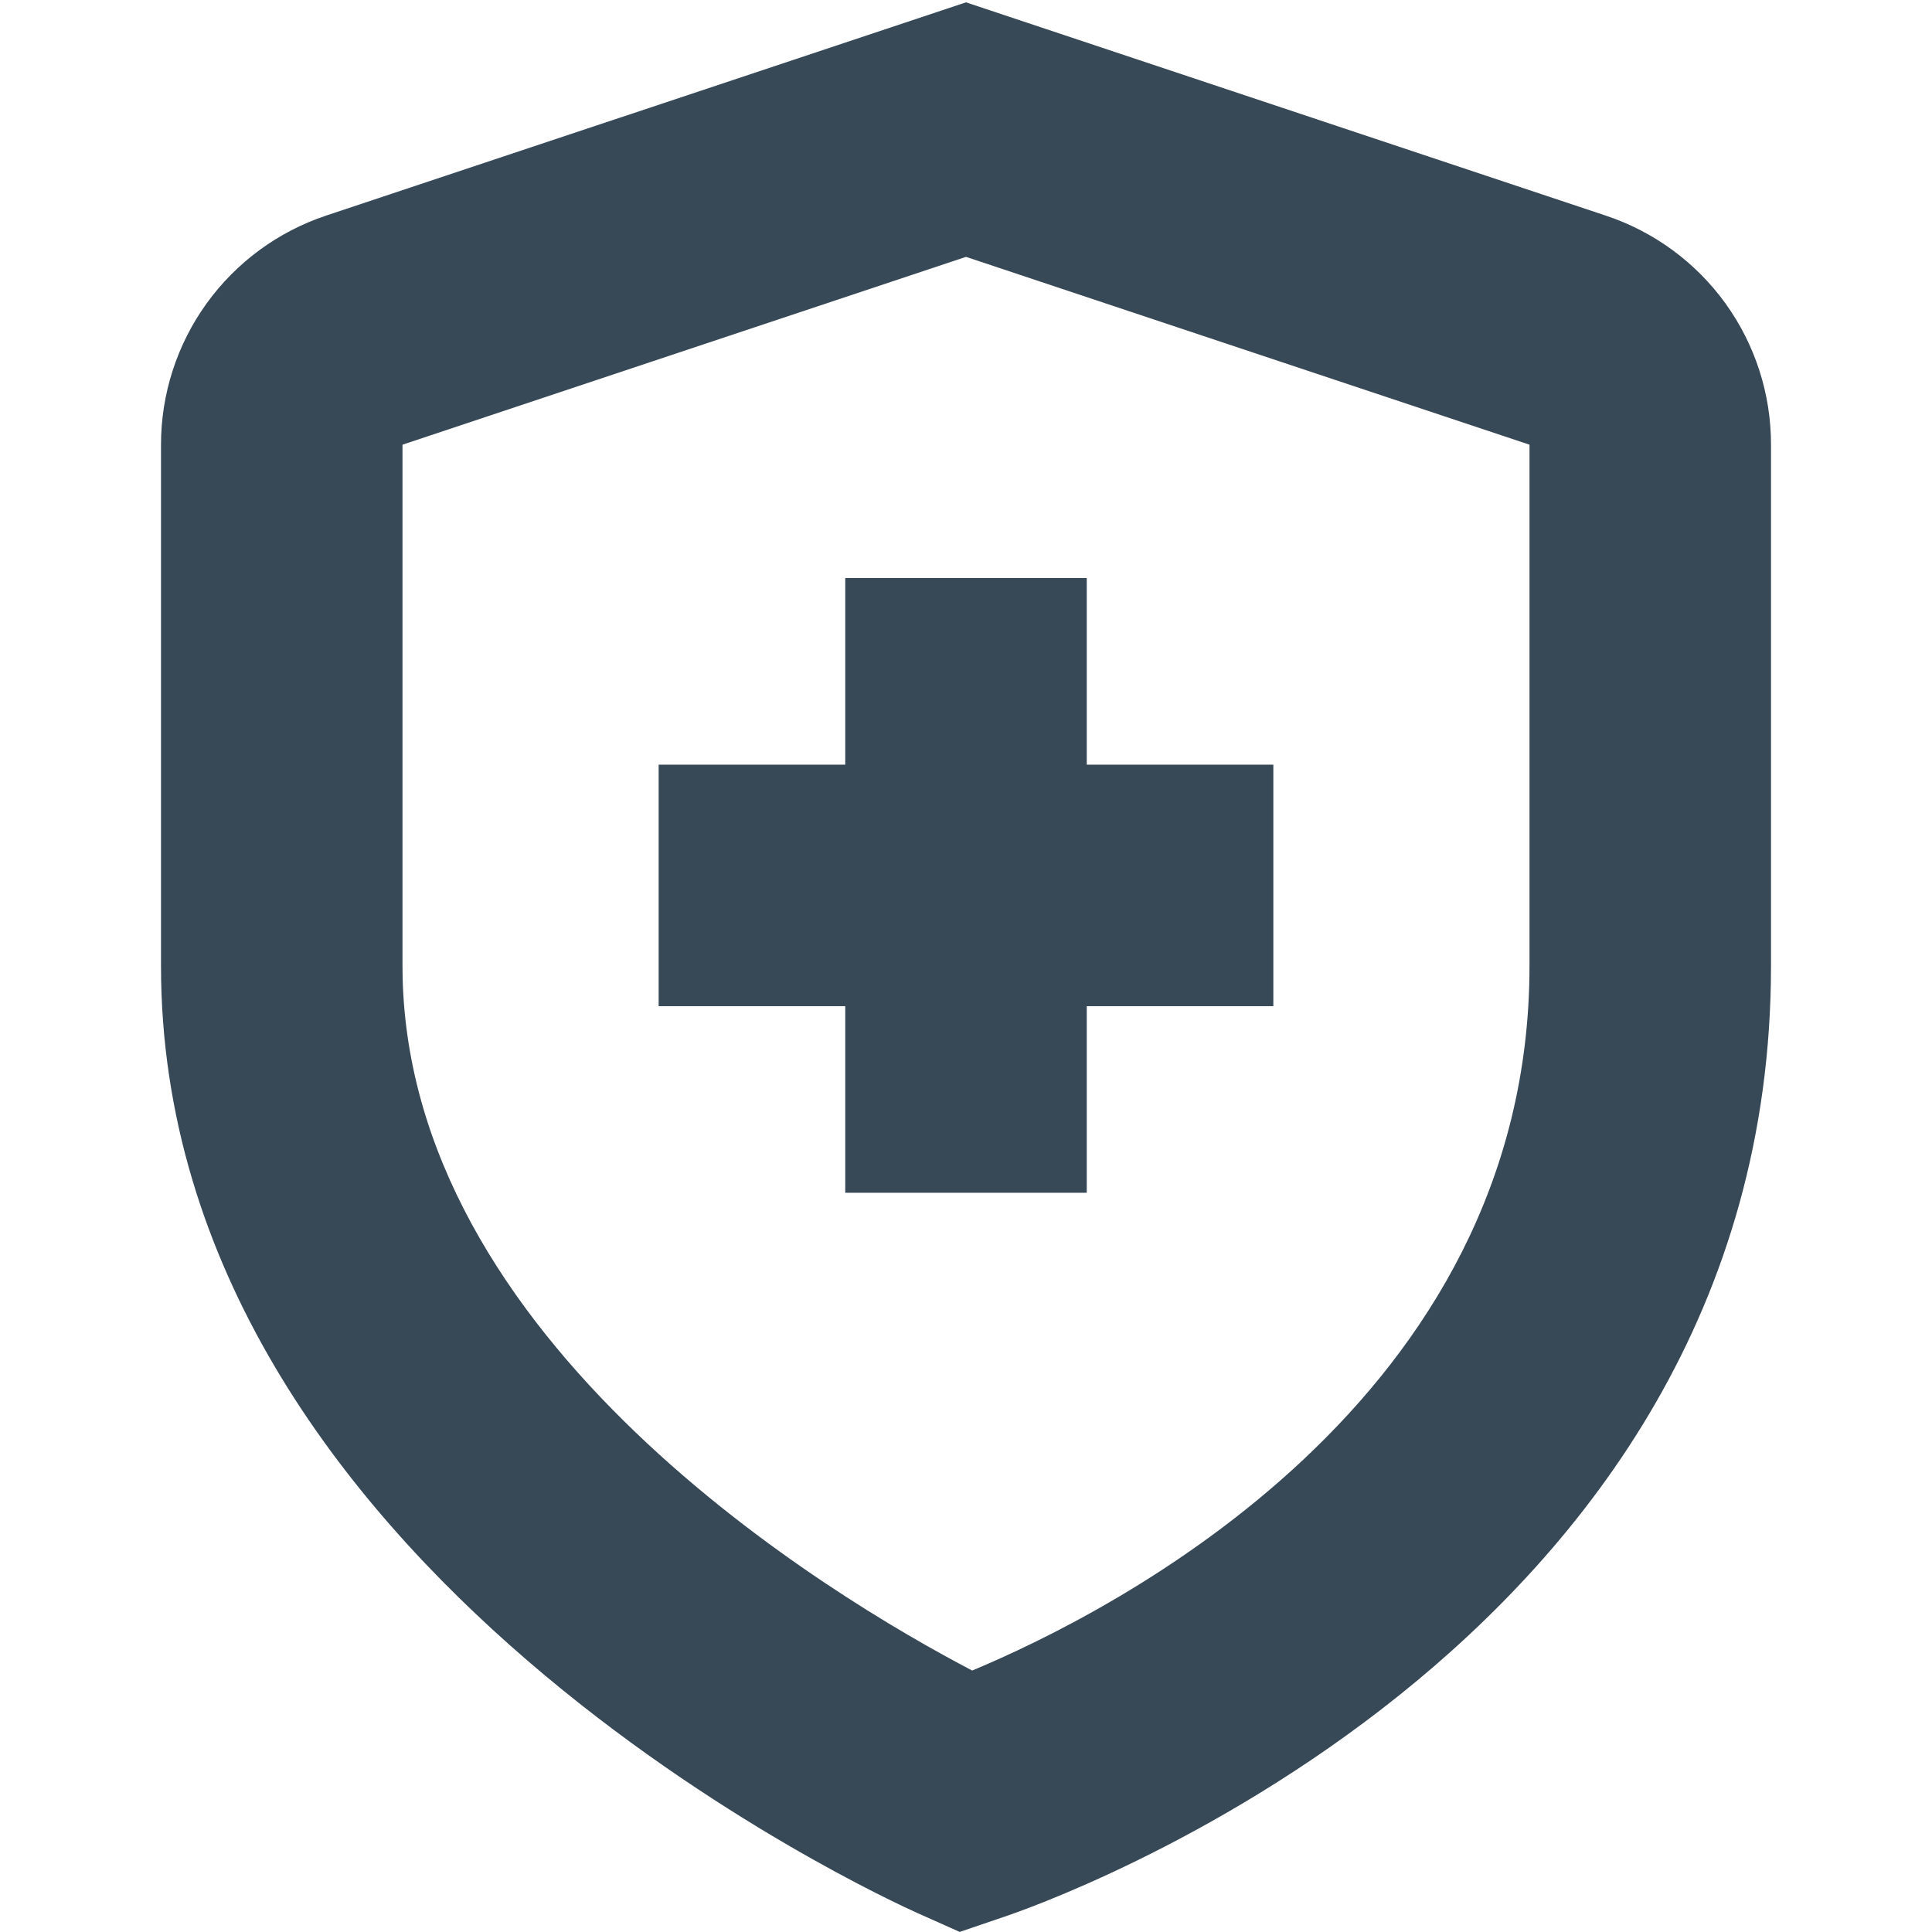 <svg width="24" height="24" viewBox="0 0 24 24" fill="none" xmlns="http://www.w3.org/2000/svg">
<path d="M13.5 7.181H10.5V9.499H8.182V12.499H10.5V14.817H13.5V12.499H15.818V9.499H13.5V7.181Z" fill="#374957"/>
<path d="M11.922 23.999L11.391 23.762C11.007 23.588 2 19.499 2 11.999V5.524C2 4.895 2.198 4.281 2.566 3.77C2.935 3.259 3.454 2.877 4.052 2.678L12 0.029L19.949 2.679C20.547 2.878 21.066 3.259 21.435 3.77C21.803 4.281 22.001 4.895 22 5.524V11.999C22 20.538 12.863 23.681 12.474 23.811L11.922 23.999ZM12 3.191L5 5.524V11.999C5 16.669 10.344 19.846 12.077 20.752C13.819 20.025 19 17.407 19 11.999V5.524L12 3.191Z" fill="#374957"/>
</svg>

